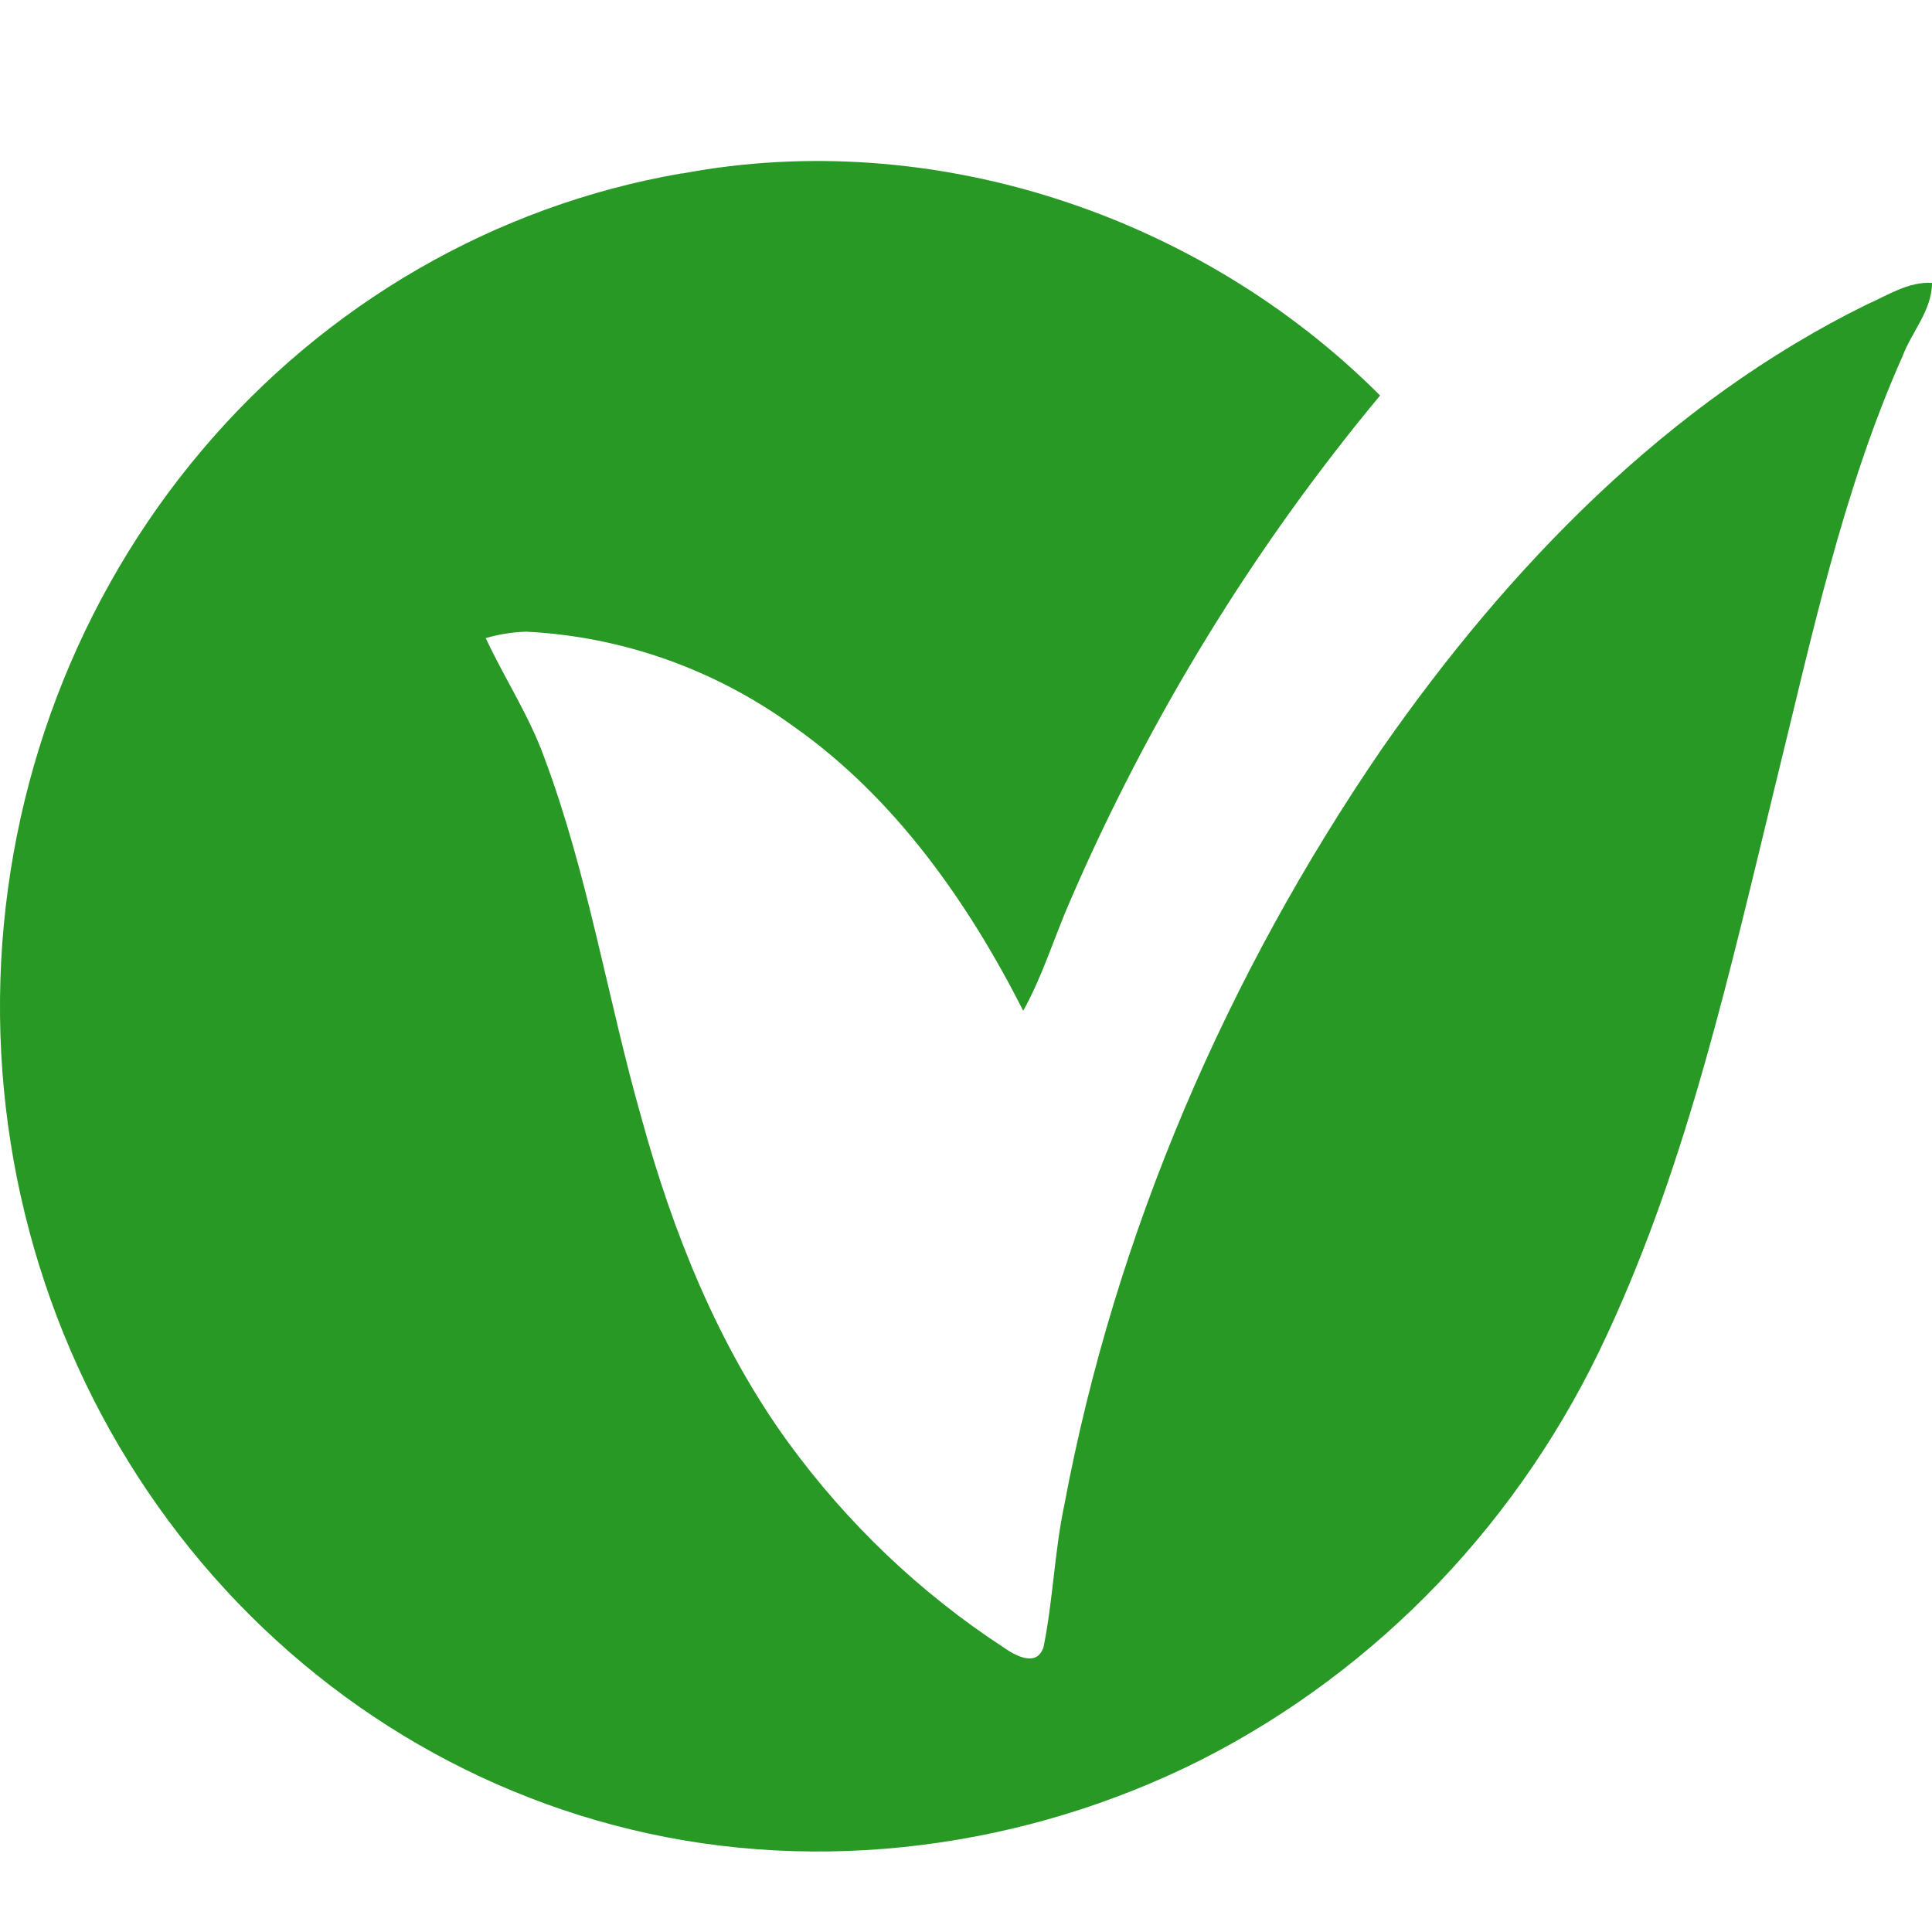 <svg width="24" height="24" viewBox="0 0 24 24" fill="none" xmlns="http://www.w3.org/2000/svg">
<path d="M8.476 2.155C11.567 1.574 14.889 2.656 17.144 4.913C15.571 6.805 14.273 8.923 13.289 11.202C13.093 11.652 12.95 12.126 12.711 12.556C12.016 11.187 11.103 9.898 9.854 9.021C8.877 8.313 7.727 7.906 6.536 7.847C6.366 7.852 6.197 7.879 6.034 7.927C6.267 8.427 6.573 8.888 6.761 9.41C7.306 10.863 7.547 12.41 7.972 13.901C8.364 15.326 8.925 16.723 9.789 17.915C10.524 18.924 11.429 19.786 12.461 20.461C12.609 20.565 12.878 20.718 12.963 20.461C13.082 19.875 13.099 19.269 13.224 18.682C13.857 15.307 15.249 12.101 17.166 9.302C18.743 7.038 20.728 4.994 23.187 3.784C23.447 3.67 23.705 3.497 24 3.514C24 3.855 23.749 4.12 23.634 4.425C22.885 6.108 22.503 7.929 22.062 9.717C21.495 12.036 20.976 14.396 19.97 16.565C18.912 18.872 17.13 20.74 14.916 21.864C12.736 22.959 10.191 23.298 7.831 22.725C5.55 22.174 3.523 20.821 2.096 18.896C0.669 16.972 -0.07 14.595 0.005 12.17C0.08 9.745 0.964 7.421 2.507 5.595C4.05 3.769 6.156 2.553 8.467 2.154L8.476 2.155Z" fill="#289925"/>
</svg>
